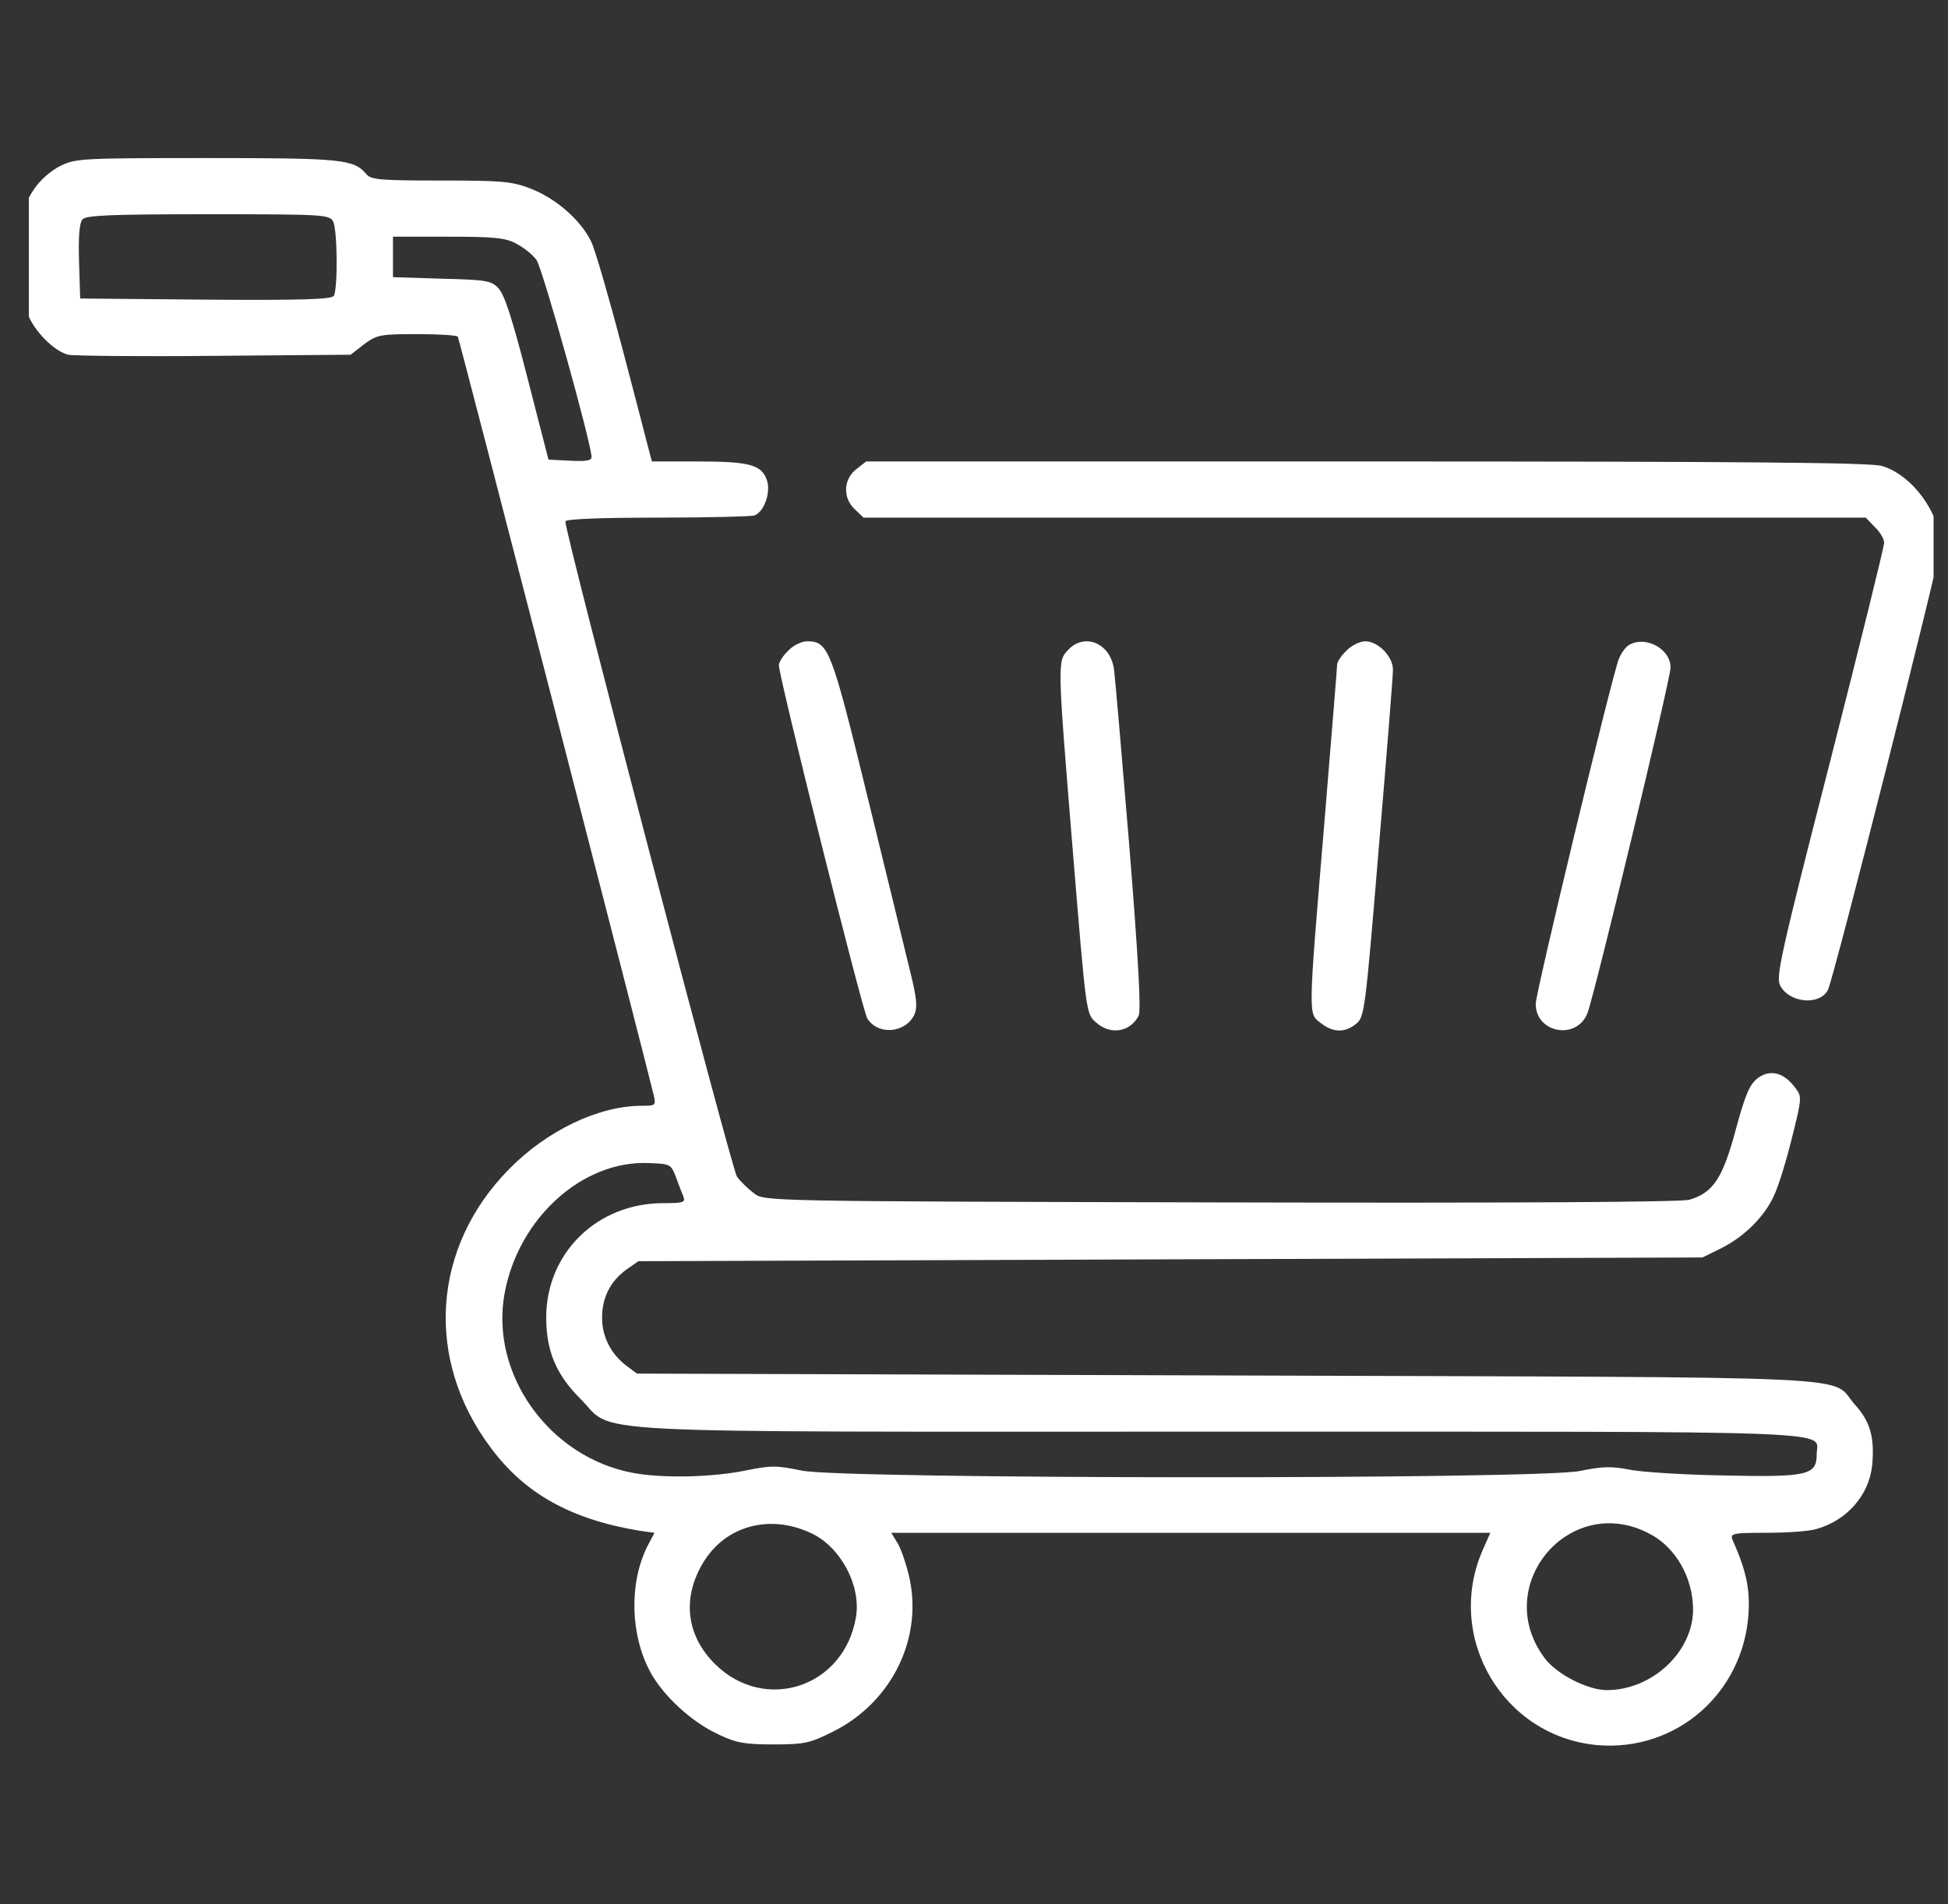 <svg width="45" height="44" viewBox="0 0 45 44" fill="none" xmlns="http://www.w3.org/2000/svg">
<rect x="0" y="0" width="45" height="44" fill="#333333" stroke="none"/>
<g clip-path="url(#clip0_18444_396797)">
<path d="M1.393 3.834C1.168 3.946 0.917 4.171 0.787 4.37C0.571 4.69 0.553 4.803 0.527 5.798C0.501 6.646 0.527 6.958 0.64 7.252C0.787 7.65 1.254 8.118 1.575 8.196C1.678 8.222 3.193 8.239 4.933 8.222L8.1 8.196L8.412 7.953C8.706 7.737 8.775 7.72 9.632 7.72C10.134 7.72 10.558 7.746 10.576 7.78C10.61 7.832 14.868 24.337 15.102 25.306C15.154 25.54 15.145 25.549 14.825 25.549C13.83 25.549 12.636 26.12 11.761 27.011C9.978 28.82 9.805 31.408 11.337 33.45C12.133 34.524 13.207 35.112 14.799 35.372L15.119 35.415L14.955 35.727C14.531 36.575 14.557 37.769 15.024 38.635C15.327 39.189 15.976 39.786 16.591 40.071C17.006 40.27 17.205 40.305 17.863 40.305C18.573 40.305 18.703 40.279 19.222 40.02C20.615 39.336 21.351 37.812 20.987 36.367C20.91 36.056 20.788 35.718 20.71 35.614L20.589 35.415H27.505H34.428L34.255 35.805C33.364 37.83 34.723 40.132 36.912 40.322C38.73 40.469 40.27 39.119 40.392 37.285C40.426 36.705 40.34 36.289 40.019 35.571C39.968 35.432 40.028 35.415 40.807 35.415C41.283 35.415 41.794 35.38 41.958 35.329C42.668 35.13 43.178 34.541 43.248 33.857C43.308 33.217 43.204 32.845 42.858 32.464C42.226 31.763 43.637 31.832 28.361 31.78L14.713 31.737L14.47 31.555C14.116 31.287 13.908 30.889 13.908 30.447C13.908 29.98 14.098 29.608 14.462 29.339L14.747 29.14L27.037 29.097L39.327 29.054L39.751 28.846C40.288 28.578 40.755 28.119 40.98 27.626C41.084 27.409 41.266 26.812 41.395 26.293C41.629 25.349 41.629 25.341 41.465 25.125C41.205 24.778 40.894 24.7 40.608 24.908C40.417 25.055 40.322 25.272 40.097 26.102C39.794 27.228 39.578 27.556 39.024 27.721C38.825 27.773 35.19 27.799 28.188 27.782C17.707 27.756 17.655 27.756 17.422 27.574C17.292 27.479 17.11 27.305 17.023 27.184C16.902 27.011 13.06 12.35 13.06 12.047C13.06 11.995 13.813 11.96 15.171 11.96C16.331 11.96 17.352 11.934 17.43 11.909C17.655 11.822 17.811 11.372 17.716 11.095C17.595 10.74 17.318 10.662 16.132 10.662H15.059L14.972 10.333C14.929 10.16 14.652 9.096 14.358 7.979C14.063 6.863 13.752 5.781 13.657 5.582C13.414 5.08 12.835 4.578 12.246 4.353C11.813 4.188 11.58 4.171 10.169 4.171C8.793 4.171 8.568 4.154 8.464 4.024C8.17 3.678 7.901 3.652 4.777 3.652C1.869 3.652 1.748 3.661 1.393 3.834ZM7.694 5.115C7.797 5.314 7.806 6.672 7.711 6.837C7.65 6.915 7.001 6.941 4.742 6.923L1.852 6.897L1.826 6.041C1.808 5.487 1.834 5.149 1.903 5.071C1.981 4.976 2.509 4.95 4.803 4.95C7.477 4.95 7.607 4.959 7.694 5.115ZM11.934 5.634C12.099 5.72 12.307 5.885 12.393 6.006C12.532 6.196 13.657 10.229 13.665 10.558C13.665 10.645 13.536 10.662 13.172 10.645L12.67 10.619L12.185 8.732C11.831 7.347 11.649 6.794 11.51 6.655C11.346 6.482 11.216 6.465 10.204 6.439L9.078 6.404V5.937V5.469H10.359C11.432 5.469 11.684 5.495 11.934 5.634ZM15.613 27.193C15.673 27.358 15.751 27.565 15.786 27.643C15.838 27.782 15.786 27.799 15.319 27.799C13.795 27.799 12.618 28.95 12.618 30.439C12.618 31.209 12.843 31.754 13.397 32.308C14.245 33.148 12.861 33.078 28.162 33.078C42.953 33.078 41.967 33.044 41.967 33.598C41.967 34.082 41.768 34.134 39.829 34.091C38.886 34.074 37.89 34.013 37.622 33.952C37.215 33.875 36.999 33.883 36.497 33.987C35.536 34.186 19.473 34.178 18.521 33.978C17.932 33.857 17.811 33.857 17.214 33.978C16.452 34.134 15.284 34.16 14.617 34.03C12.679 33.667 11.311 31.737 11.658 29.876C11.978 28.145 13.458 26.804 14.99 26.873C15.483 26.89 15.5 26.899 15.613 27.193ZM18.755 35.432C19.421 35.753 19.888 36.627 19.776 37.345C19.516 38.981 17.673 39.595 16.513 38.444C15.864 37.795 15.751 36.947 16.227 36.133C16.738 35.251 17.785 34.965 18.755 35.432ZM38.081 35.424C38.704 35.735 39.111 36.445 39.111 37.198C39.102 38.176 38.159 39.05 37.12 39.05C36.679 39.05 35.969 38.687 35.692 38.323C34.428 36.661 36.237 34.48 38.081 35.424Z" fill="white"/>
<path d="M19.776 10.844C19.482 11.078 19.464 11.51 19.75 11.77L19.949 11.96H31.529H43.101L43.308 12.177C43.429 12.289 43.525 12.454 43.525 12.54C43.525 12.627 42.962 14.912 42.27 17.621C41.145 22.009 41.023 22.563 41.119 22.762C41.318 23.169 42.027 23.246 42.226 22.874C42.356 22.623 44.823 12.895 44.823 12.618C44.823 11.857 44.174 10.974 43.473 10.766C43.196 10.688 40.409 10.662 31.564 10.662H20.009L19.776 10.844Z" fill="white"/>
<path d="M18.209 15.033C18.088 15.146 17.993 15.301 17.993 15.37C17.993 15.647 19.923 23.35 20.035 23.532C20.286 23.93 20.927 23.869 21.126 23.437C21.195 23.264 21.178 23.073 21.039 22.502C20.944 22.104 20.503 20.304 20.061 18.495C19.204 14.99 19.144 14.817 18.642 14.817C18.521 14.817 18.322 14.912 18.209 15.033Z" fill="white"/>
<path d="M24.674 15.016C24.424 15.284 24.424 15.275 24.787 19.715C25.09 23.411 25.09 23.428 25.315 23.619C25.644 23.921 26.102 23.852 26.302 23.471C26.362 23.35 26.302 22.225 26.085 19.516C25.912 17.43 25.756 15.595 25.73 15.44C25.635 14.851 25.047 14.617 24.674 15.016Z" fill="white"/>
<path d="M31.105 15.033C30.984 15.146 30.889 15.293 30.889 15.353C30.889 15.414 30.75 17.102 30.586 19.101C30.213 23.558 30.222 23.411 30.508 23.636C30.793 23.861 31.07 23.869 31.33 23.653C31.52 23.497 31.538 23.368 31.849 19.611C32.031 17.474 32.178 15.613 32.178 15.483C32.187 15.18 31.841 14.817 31.538 14.817C31.416 14.817 31.218 14.912 31.105 15.033Z" fill="white"/>
<path d="M37.631 14.903C37.553 14.946 37.449 15.094 37.397 15.223C37.233 15.63 35.476 22.935 35.476 23.194C35.476 23.869 36.419 24.043 36.67 23.411C36.834 22.995 38.591 15.691 38.591 15.422C38.591 14.99 38.011 14.678 37.631 14.903Z" fill="white"/>
</g>
<defs>
<clipPath id="clip0_18444_396797">
<rect width="44" height="44" fill="white" transform="translate(0.667)"/>
</clipPath>
</defs>
</svg>
